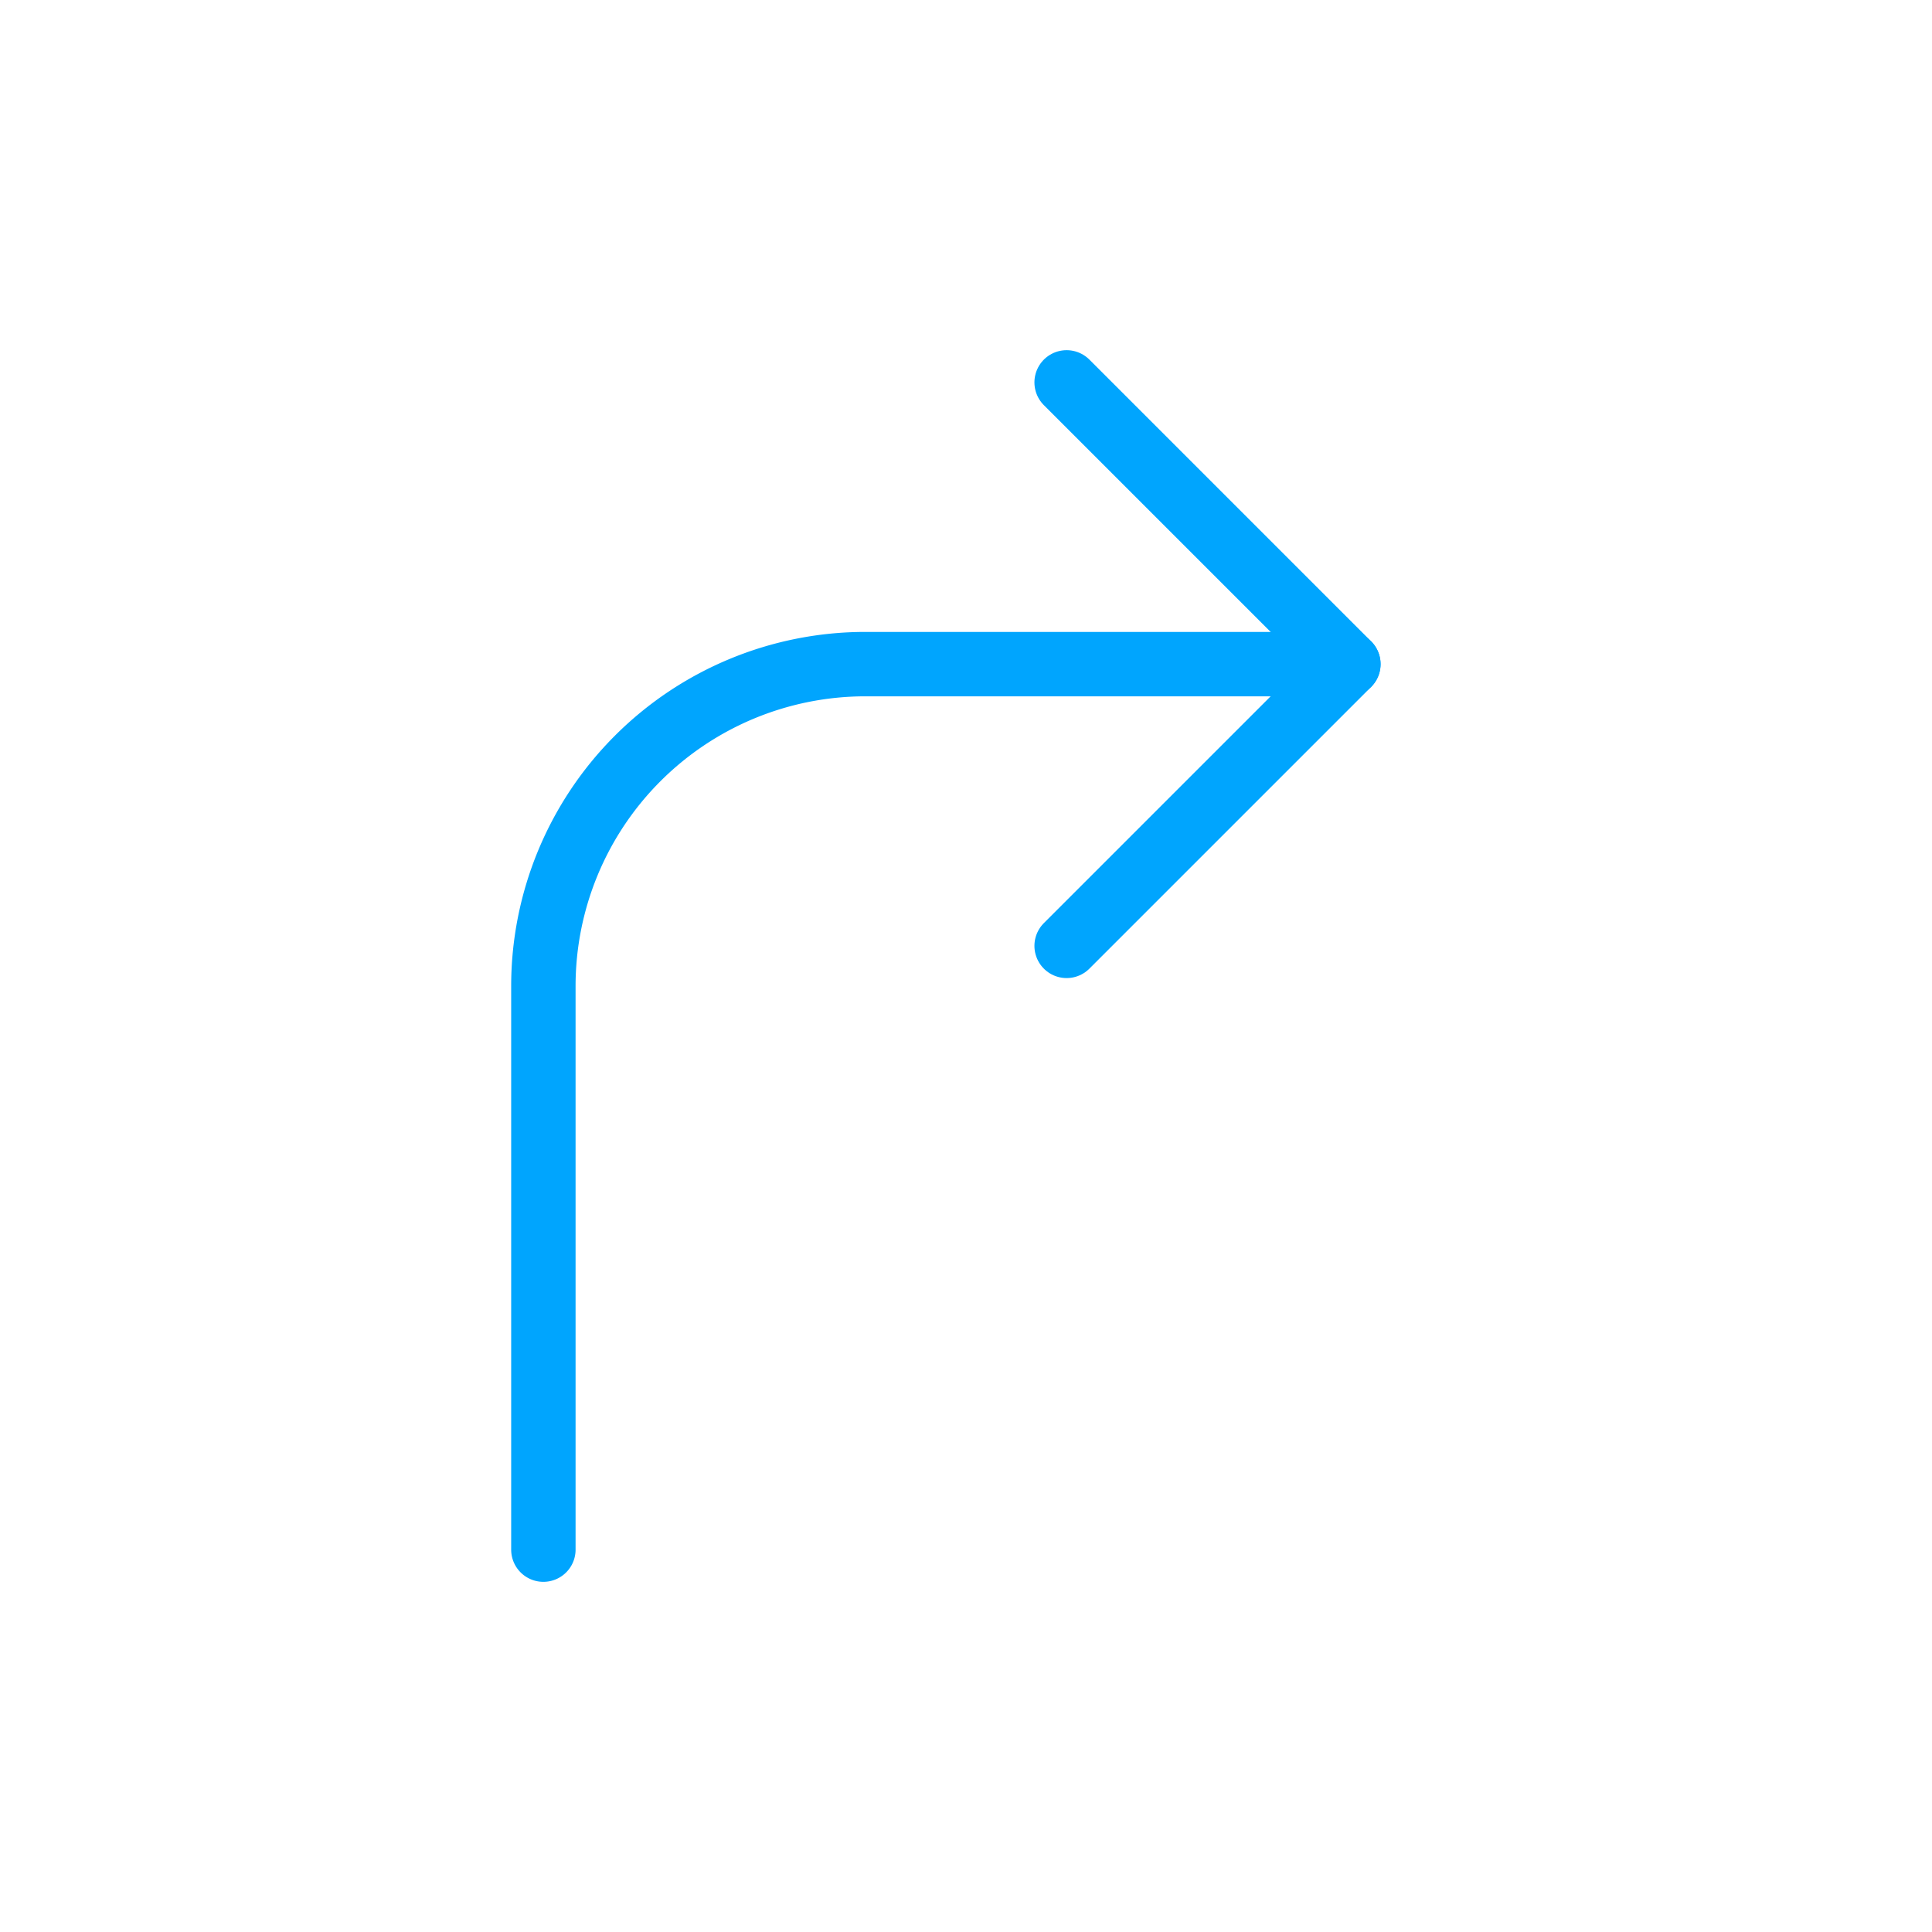 <?xml version="1.0" encoding="UTF-8"?><svg xmlns="http://www.w3.org/2000/svg" width="64px" height="64px" fill="none" stroke-width="0.8" viewBox="0 0 24 24" color="#00a5fe"><path stroke="#00a5fe" stroke-width="0.8" stroke-linecap="round" stroke-linejoin="round" d="m13.25 4.75 3.5 3.5-3.5 3.5"></path><path stroke="#00a5fe" stroke-width="0.8" stroke-linecap="round" stroke-linejoin="round" d="M16.75 8.25h-6a4 4 0 0 0-4 4v7"></path></svg>